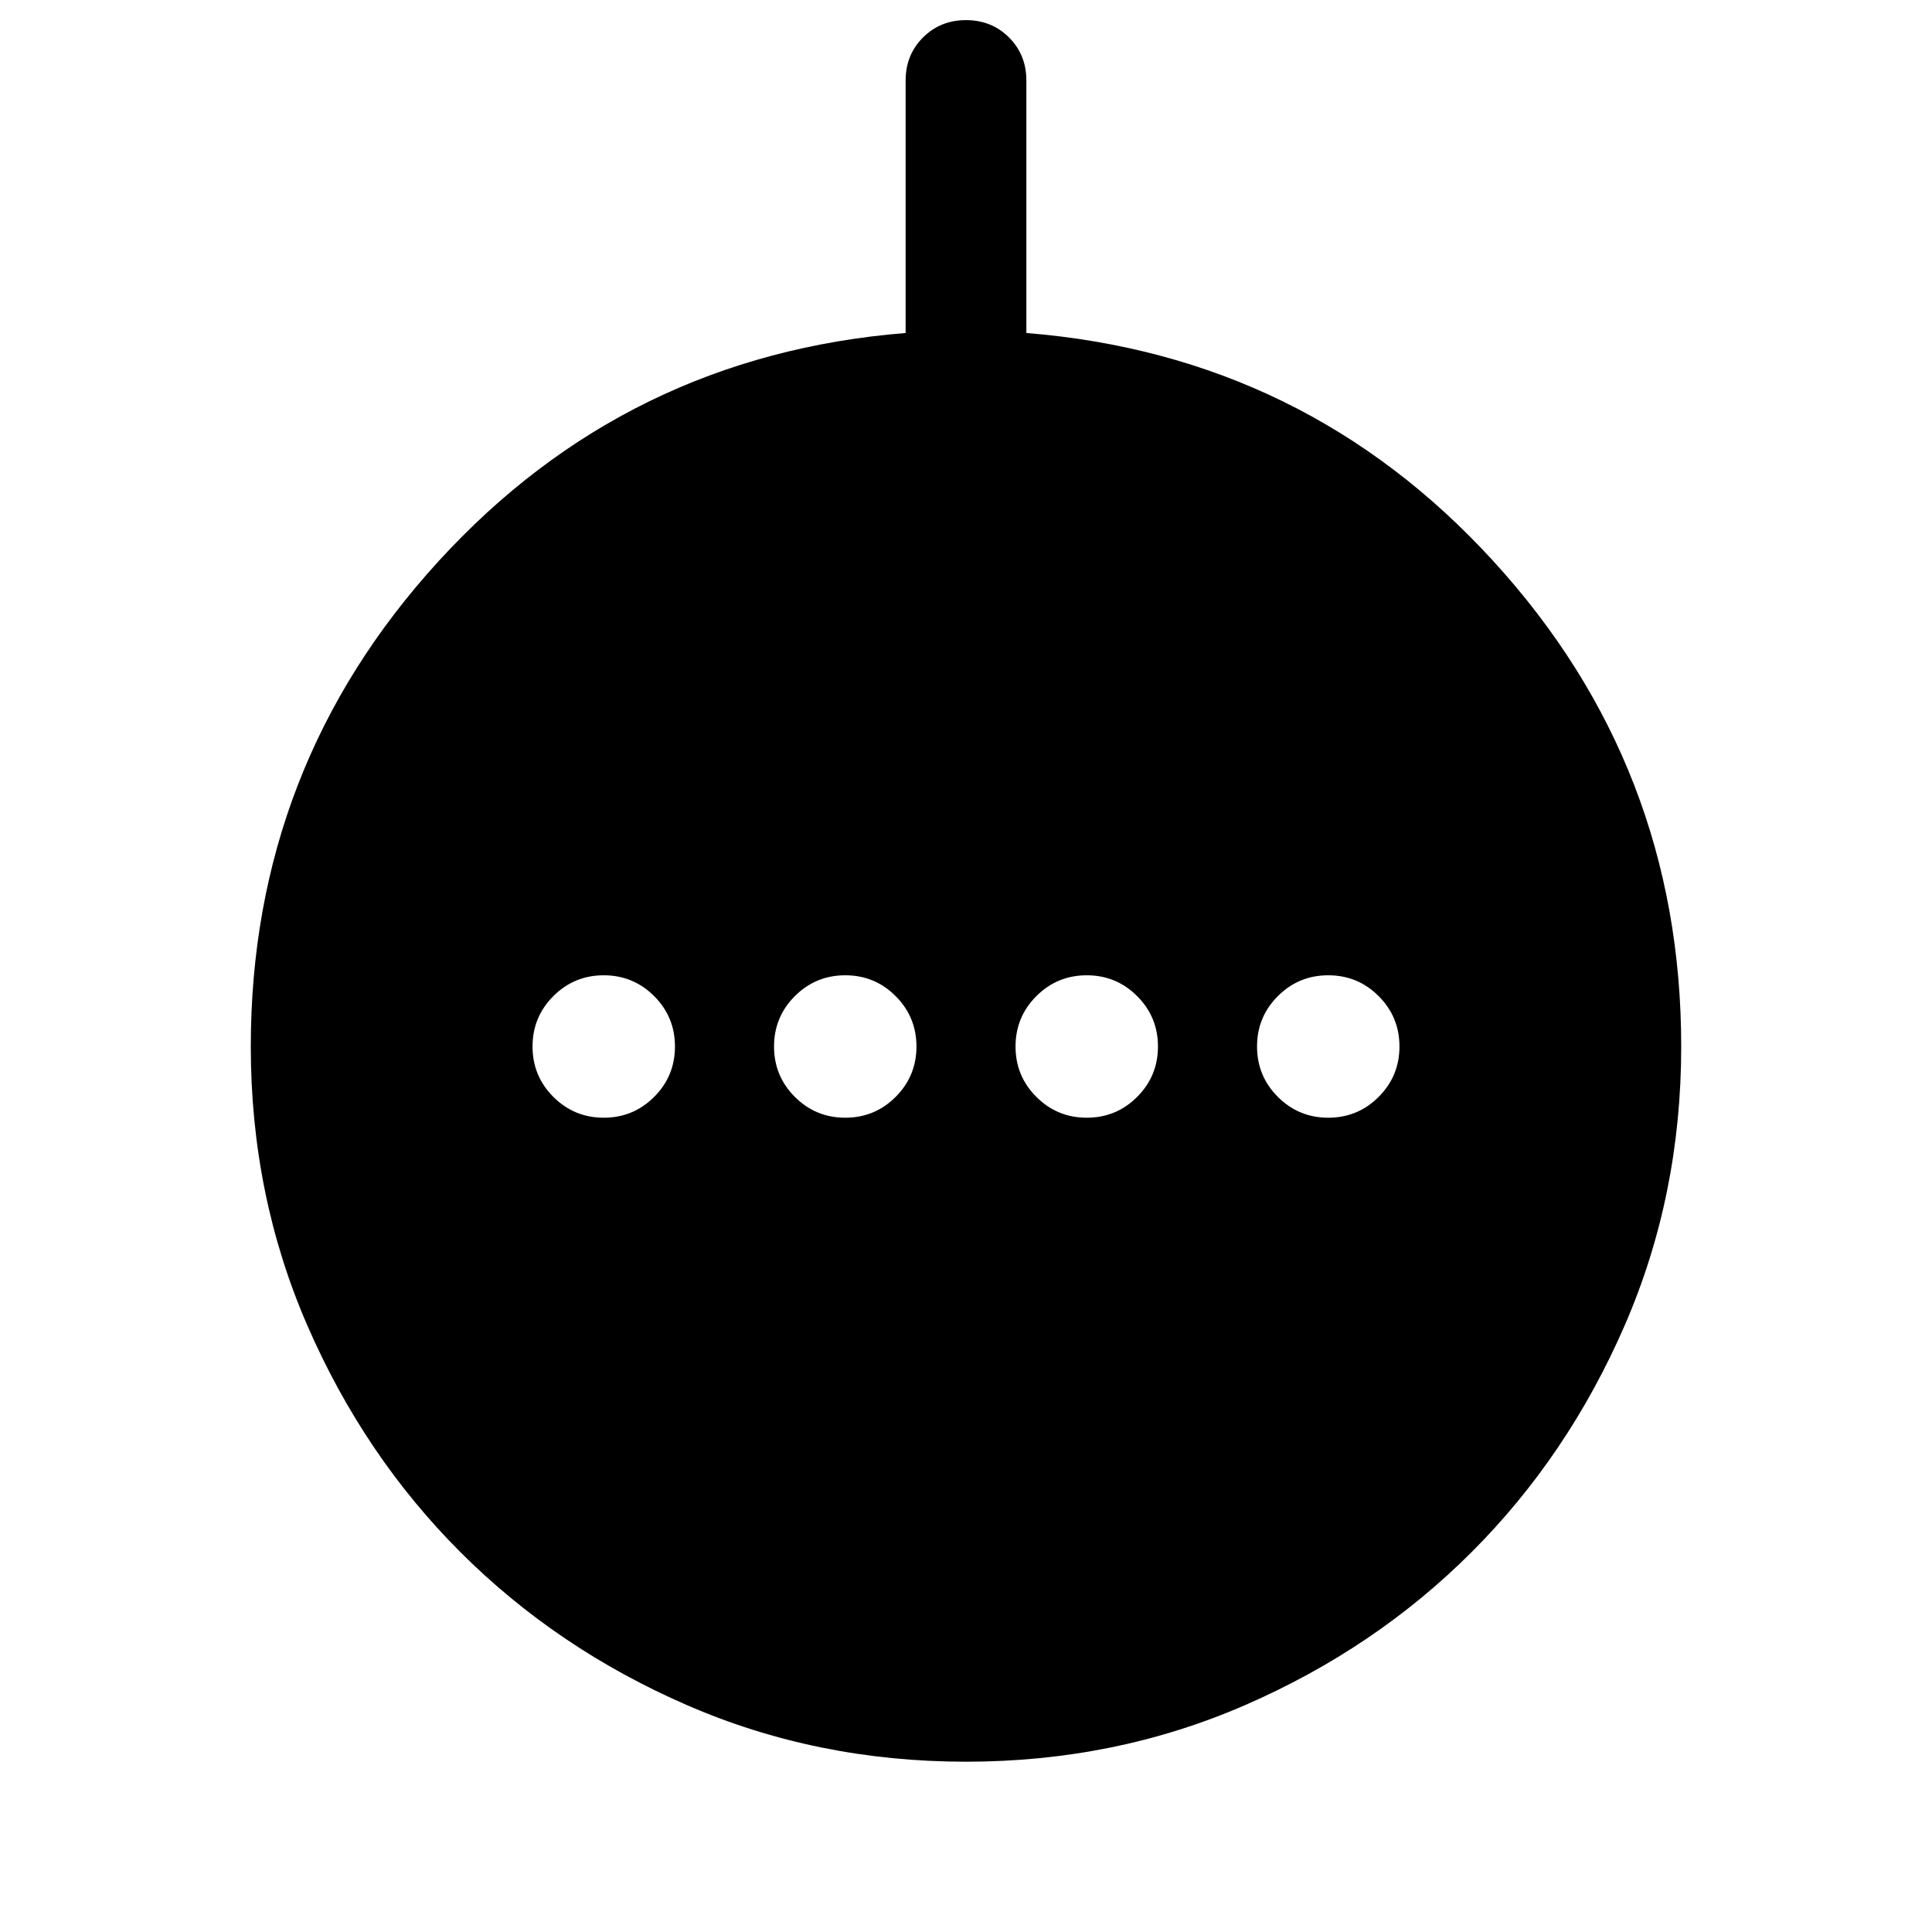 <svg xmlns="http://www.w3.org/2000/svg" height="24" viewBox="0 -960 960 960" width="24"><path d="M300-404.616q14.692 0 25.038-10.346T335.384-440q0-14.692-10.346-25.038T300-475.384q-14.692 0-25.038 10.346T264.616-440q0 14.692 10.346 25.038T300-404.616Zm120 0q14.692 0 25.038-10.346T455.384-440q0-14.692-10.346-25.038T420-475.384q-14.692 0-25.038 10.346T384.616-440q0 14.692 10.346 25.038T420-404.616Zm120 0q14.692 0 25.038-10.346T575.384-440q0-14.692-10.346-25.038T540-475.384q-14.692 0-25.038 10.346T504.616-440q0 14.692 10.346 25.038T540-404.616Zm120 0q14.692 0 25.038-10.346T695.384-440q0-14.692-10.346-25.038T660-475.384q-14.692 0-25.038 10.346T624.616-440q0 14.692 10.346 25.038T660-404.616Zm-180 320q-74.038 0-138.699-28.134-64.66-28.135-112.538-76.013T152.75-301.301Q124.616-365.962 124.616-440q0-139.154 93.423-241.269 93.423-102.116 231.962-113.269V-920q0-12.75 8.628-21.375 8.629-8.624 21.384-8.624 12.756 0 21.371 8.624 8.615 8.625 8.615 21.375v125.462q138.539 11.153 231.962 113.269Q835.384-579.154 835.384-440q0 74.038-28.134 138.699-28.135 64.66-76.013 112.538T618.699-112.75Q554.038-84.616 480-84.616Z"/></svg>